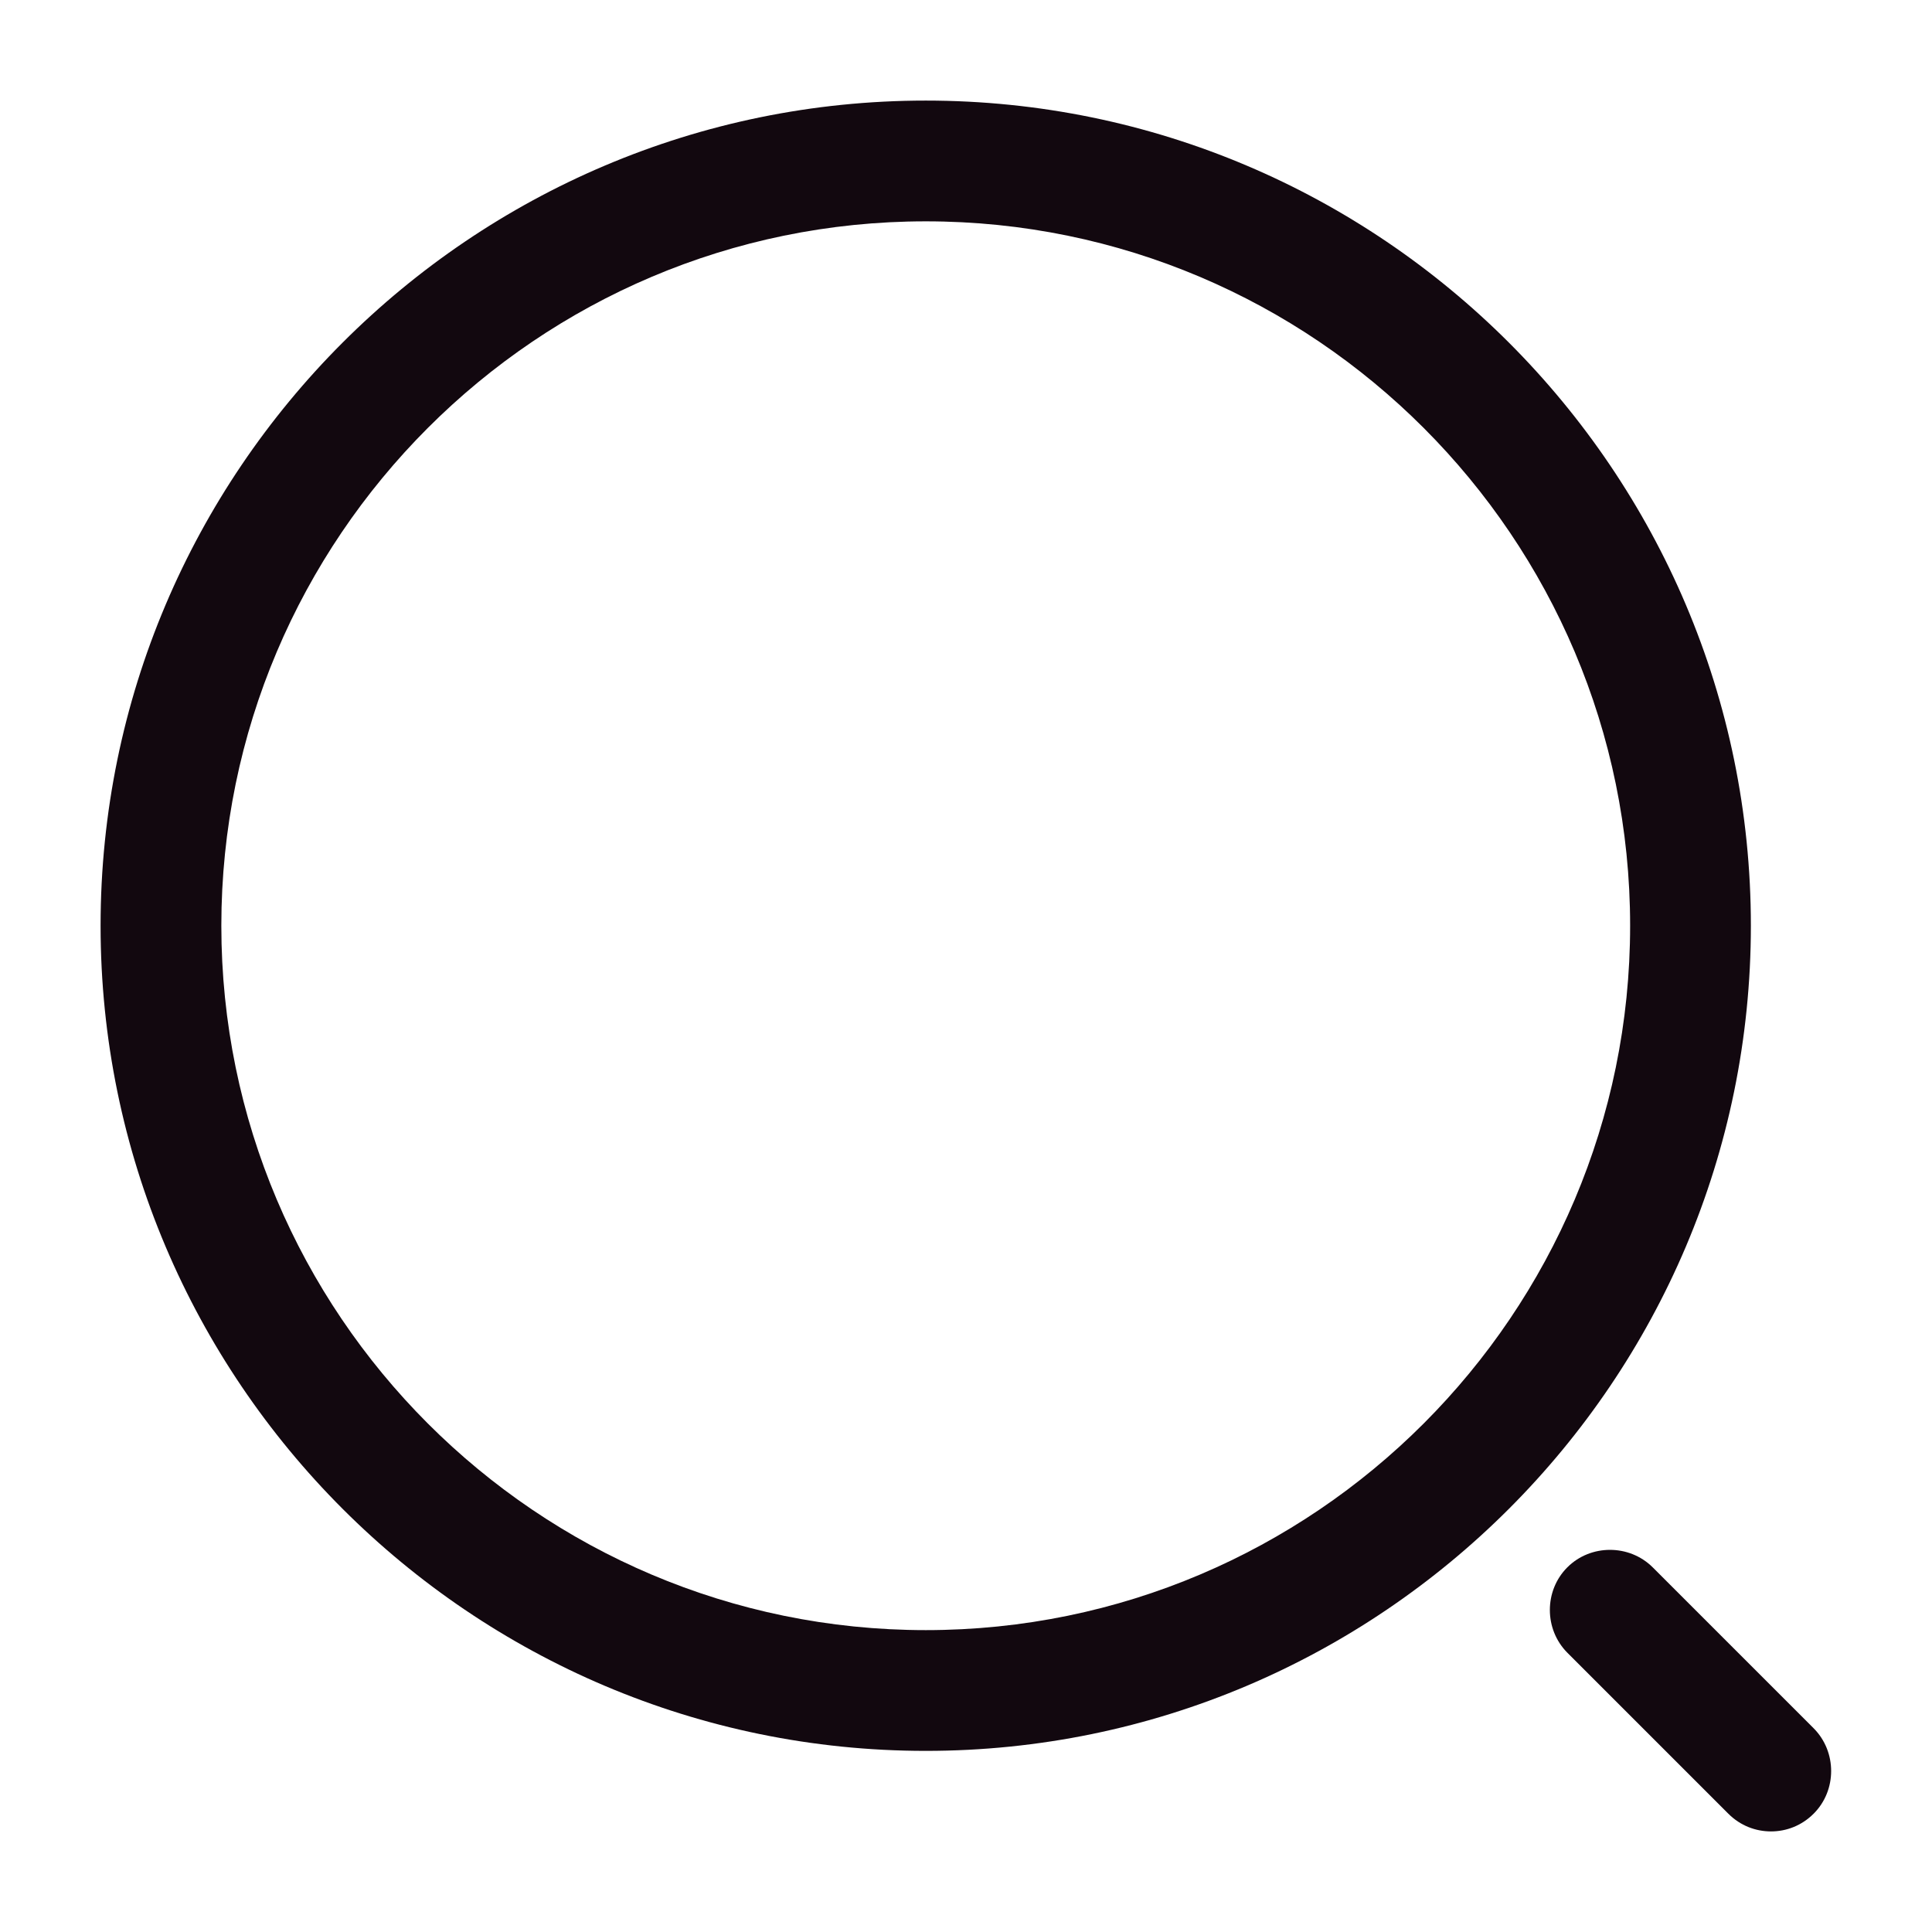<svg width="16" height="16" viewBox="0 0 16 16" fill="none" xmlns="http://www.w3.org/2000/svg">
<path d="M7.667 14.5C3.9 14.5 0.833 11.433 0.833 7.666C0.833 3.9 3.9 0.833 7.667 0.833C11.434 0.833 14.5 3.9 14.5 7.666C14.5 11.433 11.434 14.5 7.667 14.5ZM7.667 1.833C4.447 1.833 1.833 4.453 1.833 7.666C1.833 10.88 4.447 13.5 7.667 13.5C10.887 13.5 13.5 10.88 13.5 7.666C13.5 4.453 10.887 1.833 7.667 1.833Z" fill="#12080F"/>
<path d="M14.667 15.167C14.54 15.167 14.413 15.12 14.313 15.02L12.98 13.687C12.787 13.493 12.787 13.173 12.98 12.98C13.173 12.787 13.493 12.787 13.687 12.98L15.02 14.313C15.213 14.507 15.213 14.827 15.02 15.02C14.92 15.12 14.793 15.167 14.667 15.167Z" fill="#12080F"/>
</svg>
